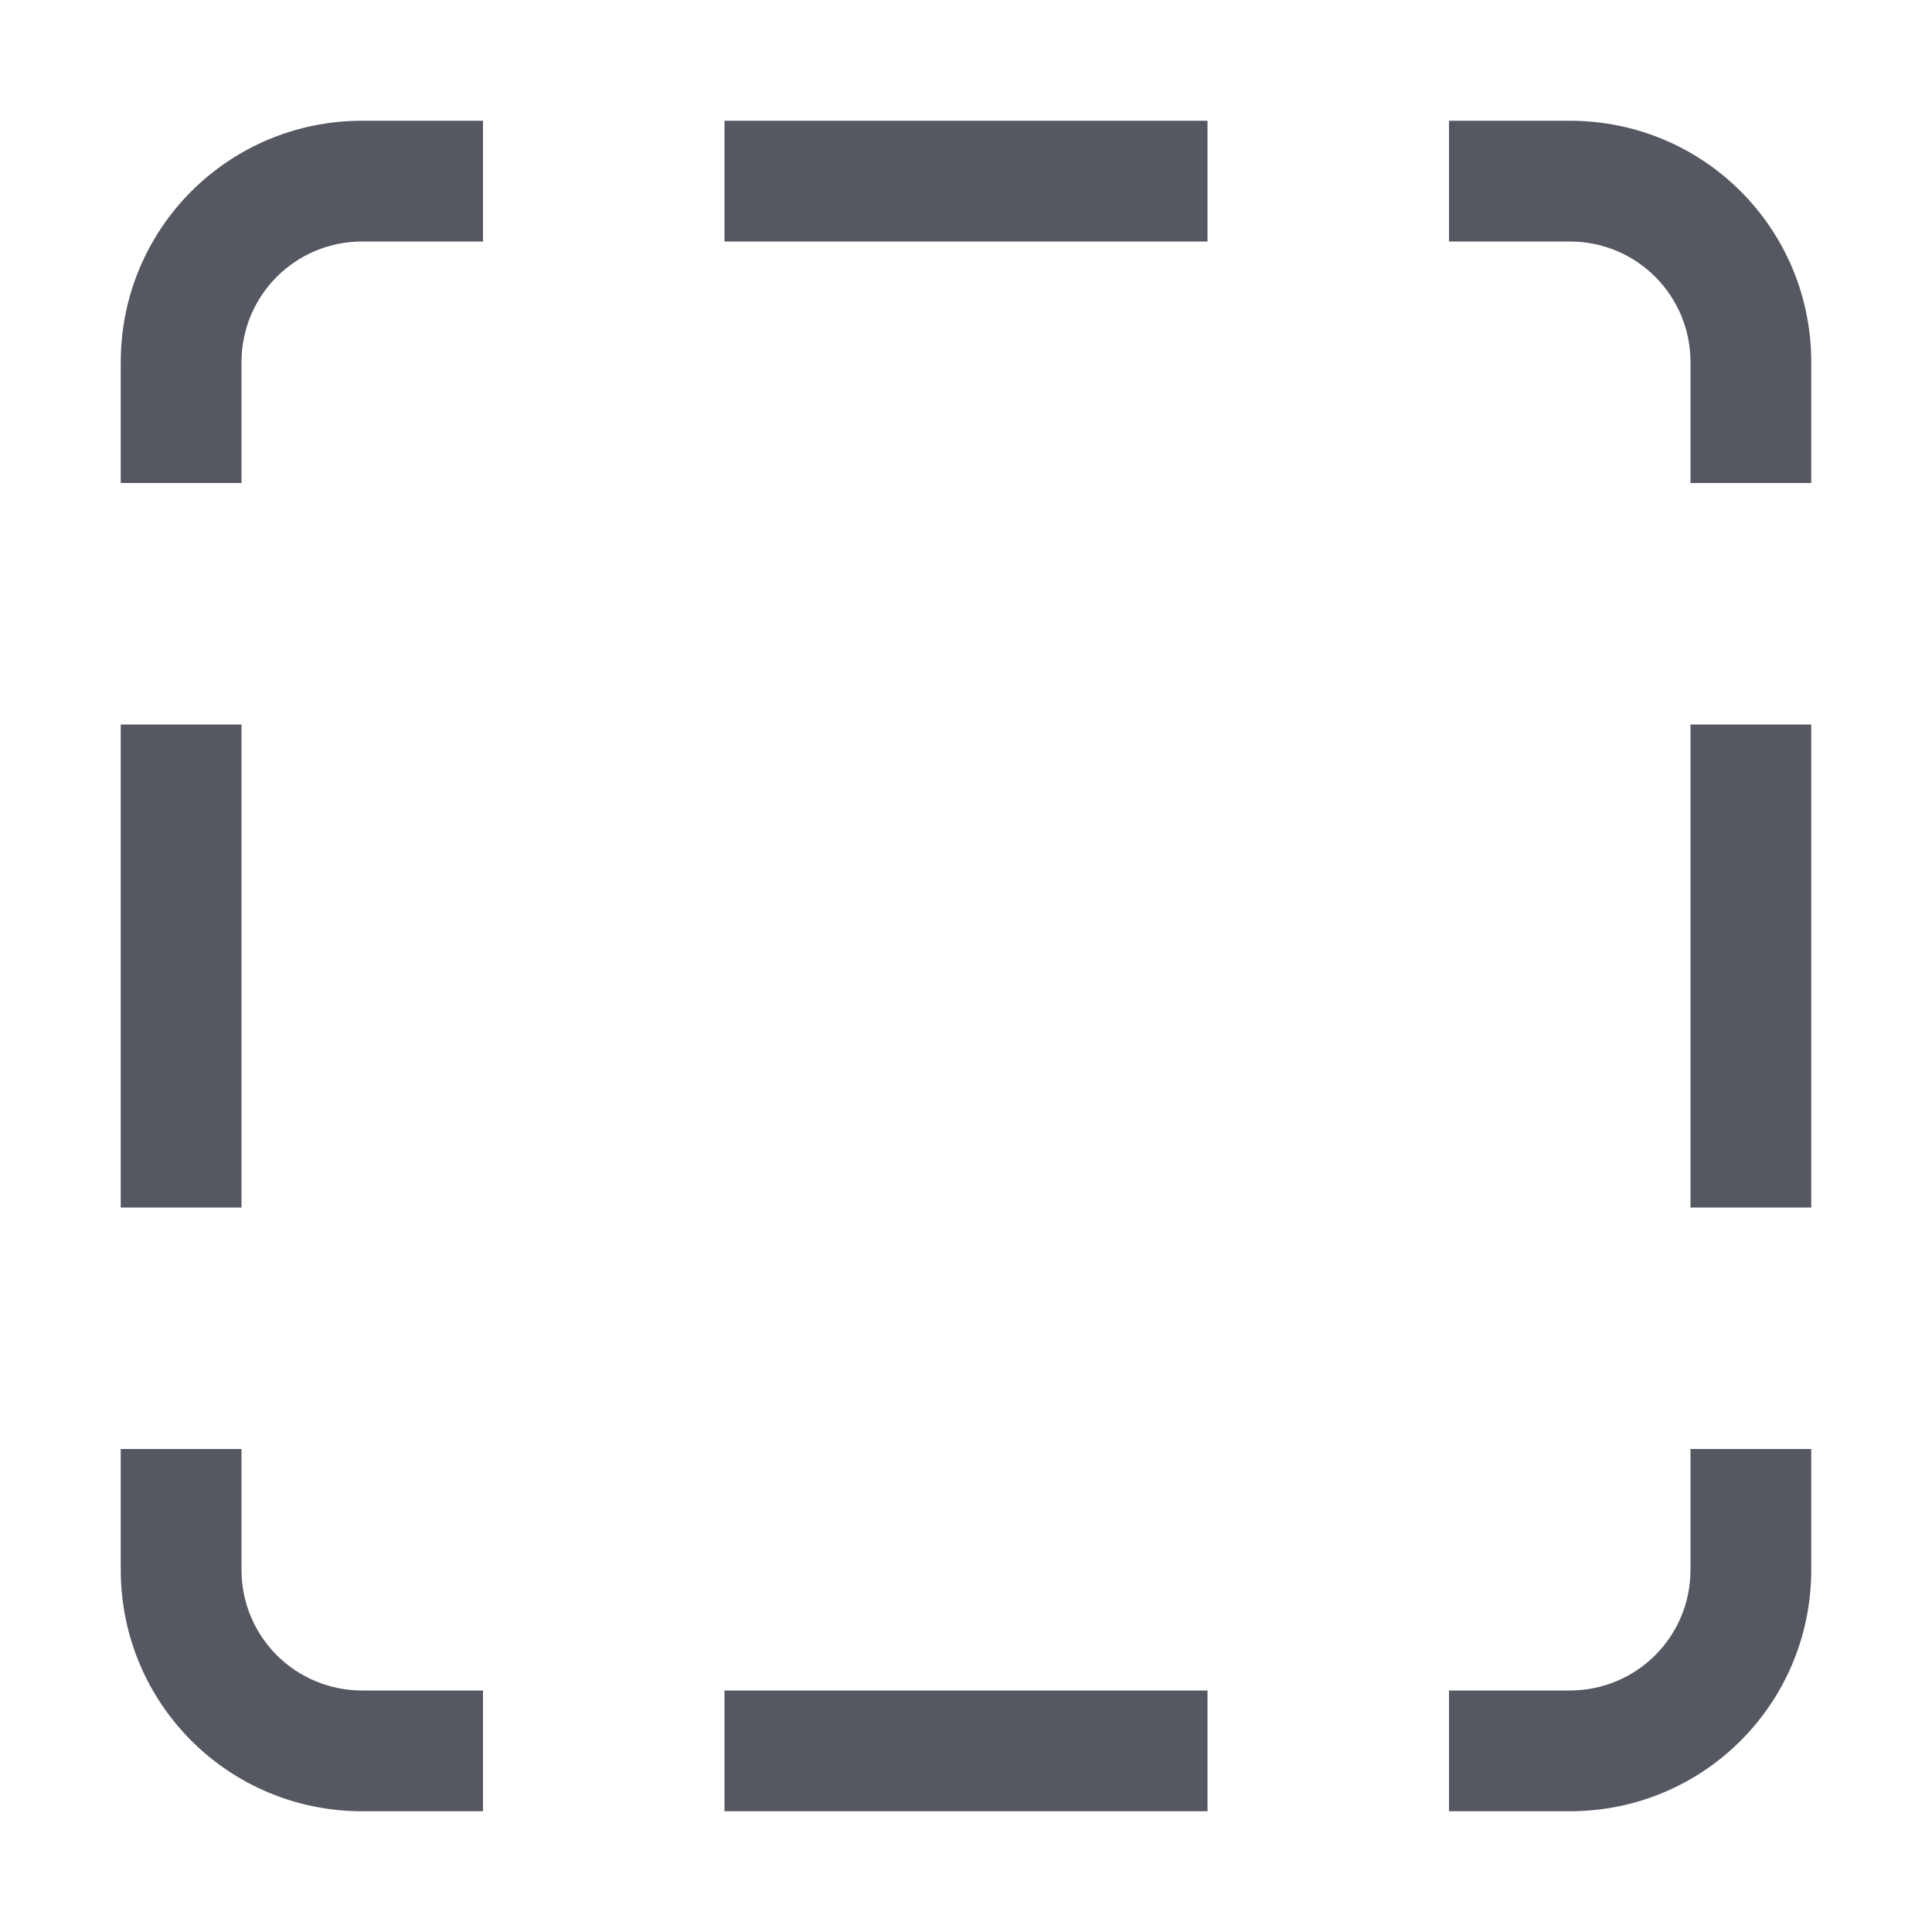 <?xml version="1.0" encoding="UTF-8" standalone="no"?>
<svg
   height="16"
   width="16"
   version="1.1"
   id="svg6"
   xml:space="preserve"
   xmlns="http://www.w3.org/2000/svg"
   xmlns:svg="http://www.w3.org/2000/svg"><defs
     id="defs10" /><path
     id="rect322"
     style="opacity:1;fill:#555761;stroke:none;stroke-width:1;stroke-linecap:round;-inkscape-stroke:none;stop-color:#000000"
     d="M 3 1 C 1.892 1 1 1.892 1 3 L 1 4 L 2 4 L 2 3 C 2 2.446 2.446 2 3 2 L 4 2 L 4 1 L 3 1 z M 6 1 L 6 2 L 10 2 L 10 1 L 6 1 z M 12 1 L 12 2 L 13 2 C 13.554 2 14 2.446 14 3 L 14 4 L 15 4 L 15 3 C 15 1.892 14.108 1 13 1 L 12 1 z M 1 6 L 1 10 L 2 10 L 2 6 L 1 6 z M 14 6 L 14 10 L 15 10 L 15 6 L 14 6 z M 1 12 L 1 13 C 1 14.108 1.892 15 3 15 L 4 15 L 4 14 L 3 14 C 2.446 14 2 13.554 2 13 L 2 12 L 1 12 z M 14 12 L 14 13 C 14 13.554 13.554 14 13 14 L 12 14 L 12 15 L 13 15 C 14.108 15 15 14.108 15 13 L 15 12 L 14 12 z M 6 14 L 6 15 L 10 15 L 10 14 L 6 14 z " /></svg>
